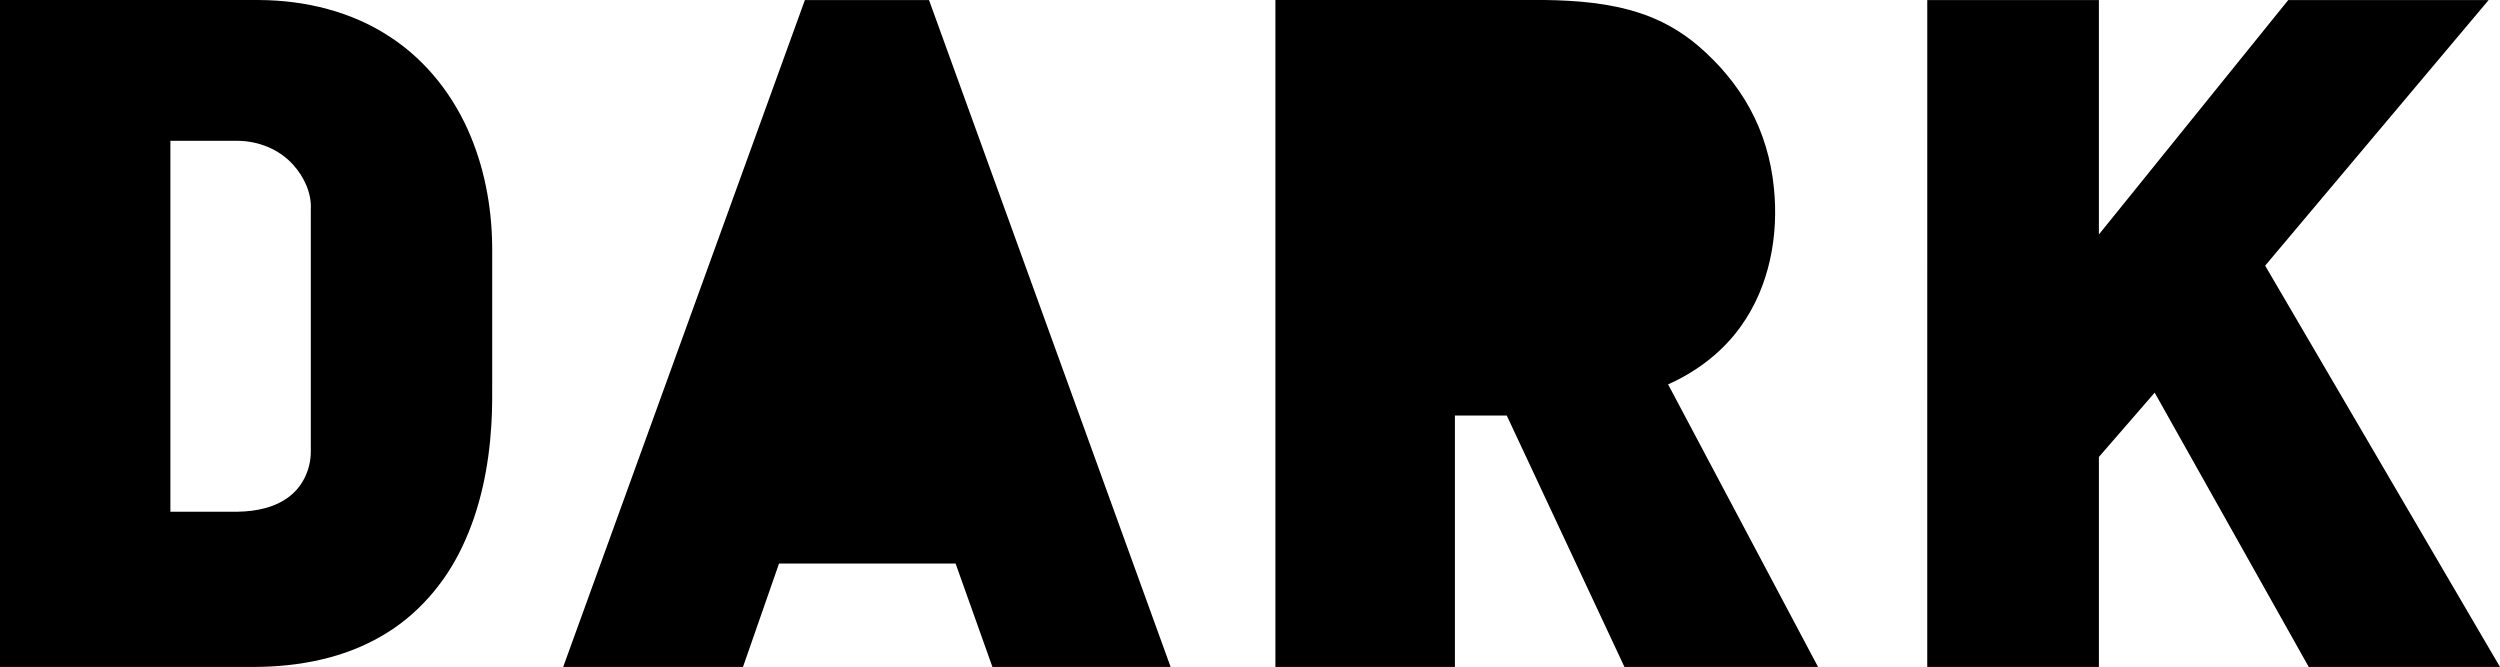 <svg id="a" width="1731.4pt" height="461.89pt" version="1.1" viewBox="0 0 1731.4 461.89" xmlns="http://www.w3.org/2000/svg">
 <g id="b" transform="translate(-33.25,-20.86)">
  <path id="c" d="m33.25 20.88h179.78c31.7 0.2 63.93 7.98 90.54 25.66 25.24 16.47 44.43 41.32 55.8 69.09 10.49 25.38 15 52.99 14.76 80.38v84.02c-0.04 11.64 0.2 23.3-0.57 34.94-1.76 28.99-7.56 58.1-20.12 84.44-12.06 25.57-31.4 47.95-56.07 62.04-26.34 15.32-57.19 21.145-87.39 21.295h-176.73v-461.86m118.01 97.5v256.86h46.7c12.73-0.22 26.15-2.81 36.29-10.99 9.06-7.22 14.145-18.77 14.255-30.26v-167.97c0.63-11.55-4.675-22.69-12.275-31.12-9.6-10.69-23.97-16.39-38.21-16.52z"/>
  <path id="d" d="m423.3 482.74 167.38-461.85h85.97l167.32 461.85h-123.41l-25.51-71.61h-122.27l-24.96 71.61z"/>
  <path id="e" d="m916.54 482.74v-461.88h186.5c21.98 0.32 44.25 2.06 65.29 8.85 15.05 4.81 29.09 12.67 41.08 22.95 14.26 12.23 26.67 26.77 35.69 43.29 9.22 16.77 14.7 35.48 16.63 54.48 3.55 33.42-3 68.87-22.87 96.48-12.61 17.76-30.54 31.32-50.35 40.15l103.84 195.68h-134.08l-81.5-174.1h-35.905v174.1z"/>
  <path id="f" d="m1368 20.885h118.86v162.36l131.14-162.36h138.79l-154.79 183.96 162.63 277.9h-132.44l-106.7-189.94-38.625 44.51v145.44h-118.88z"/>
 </g>
</svg>
